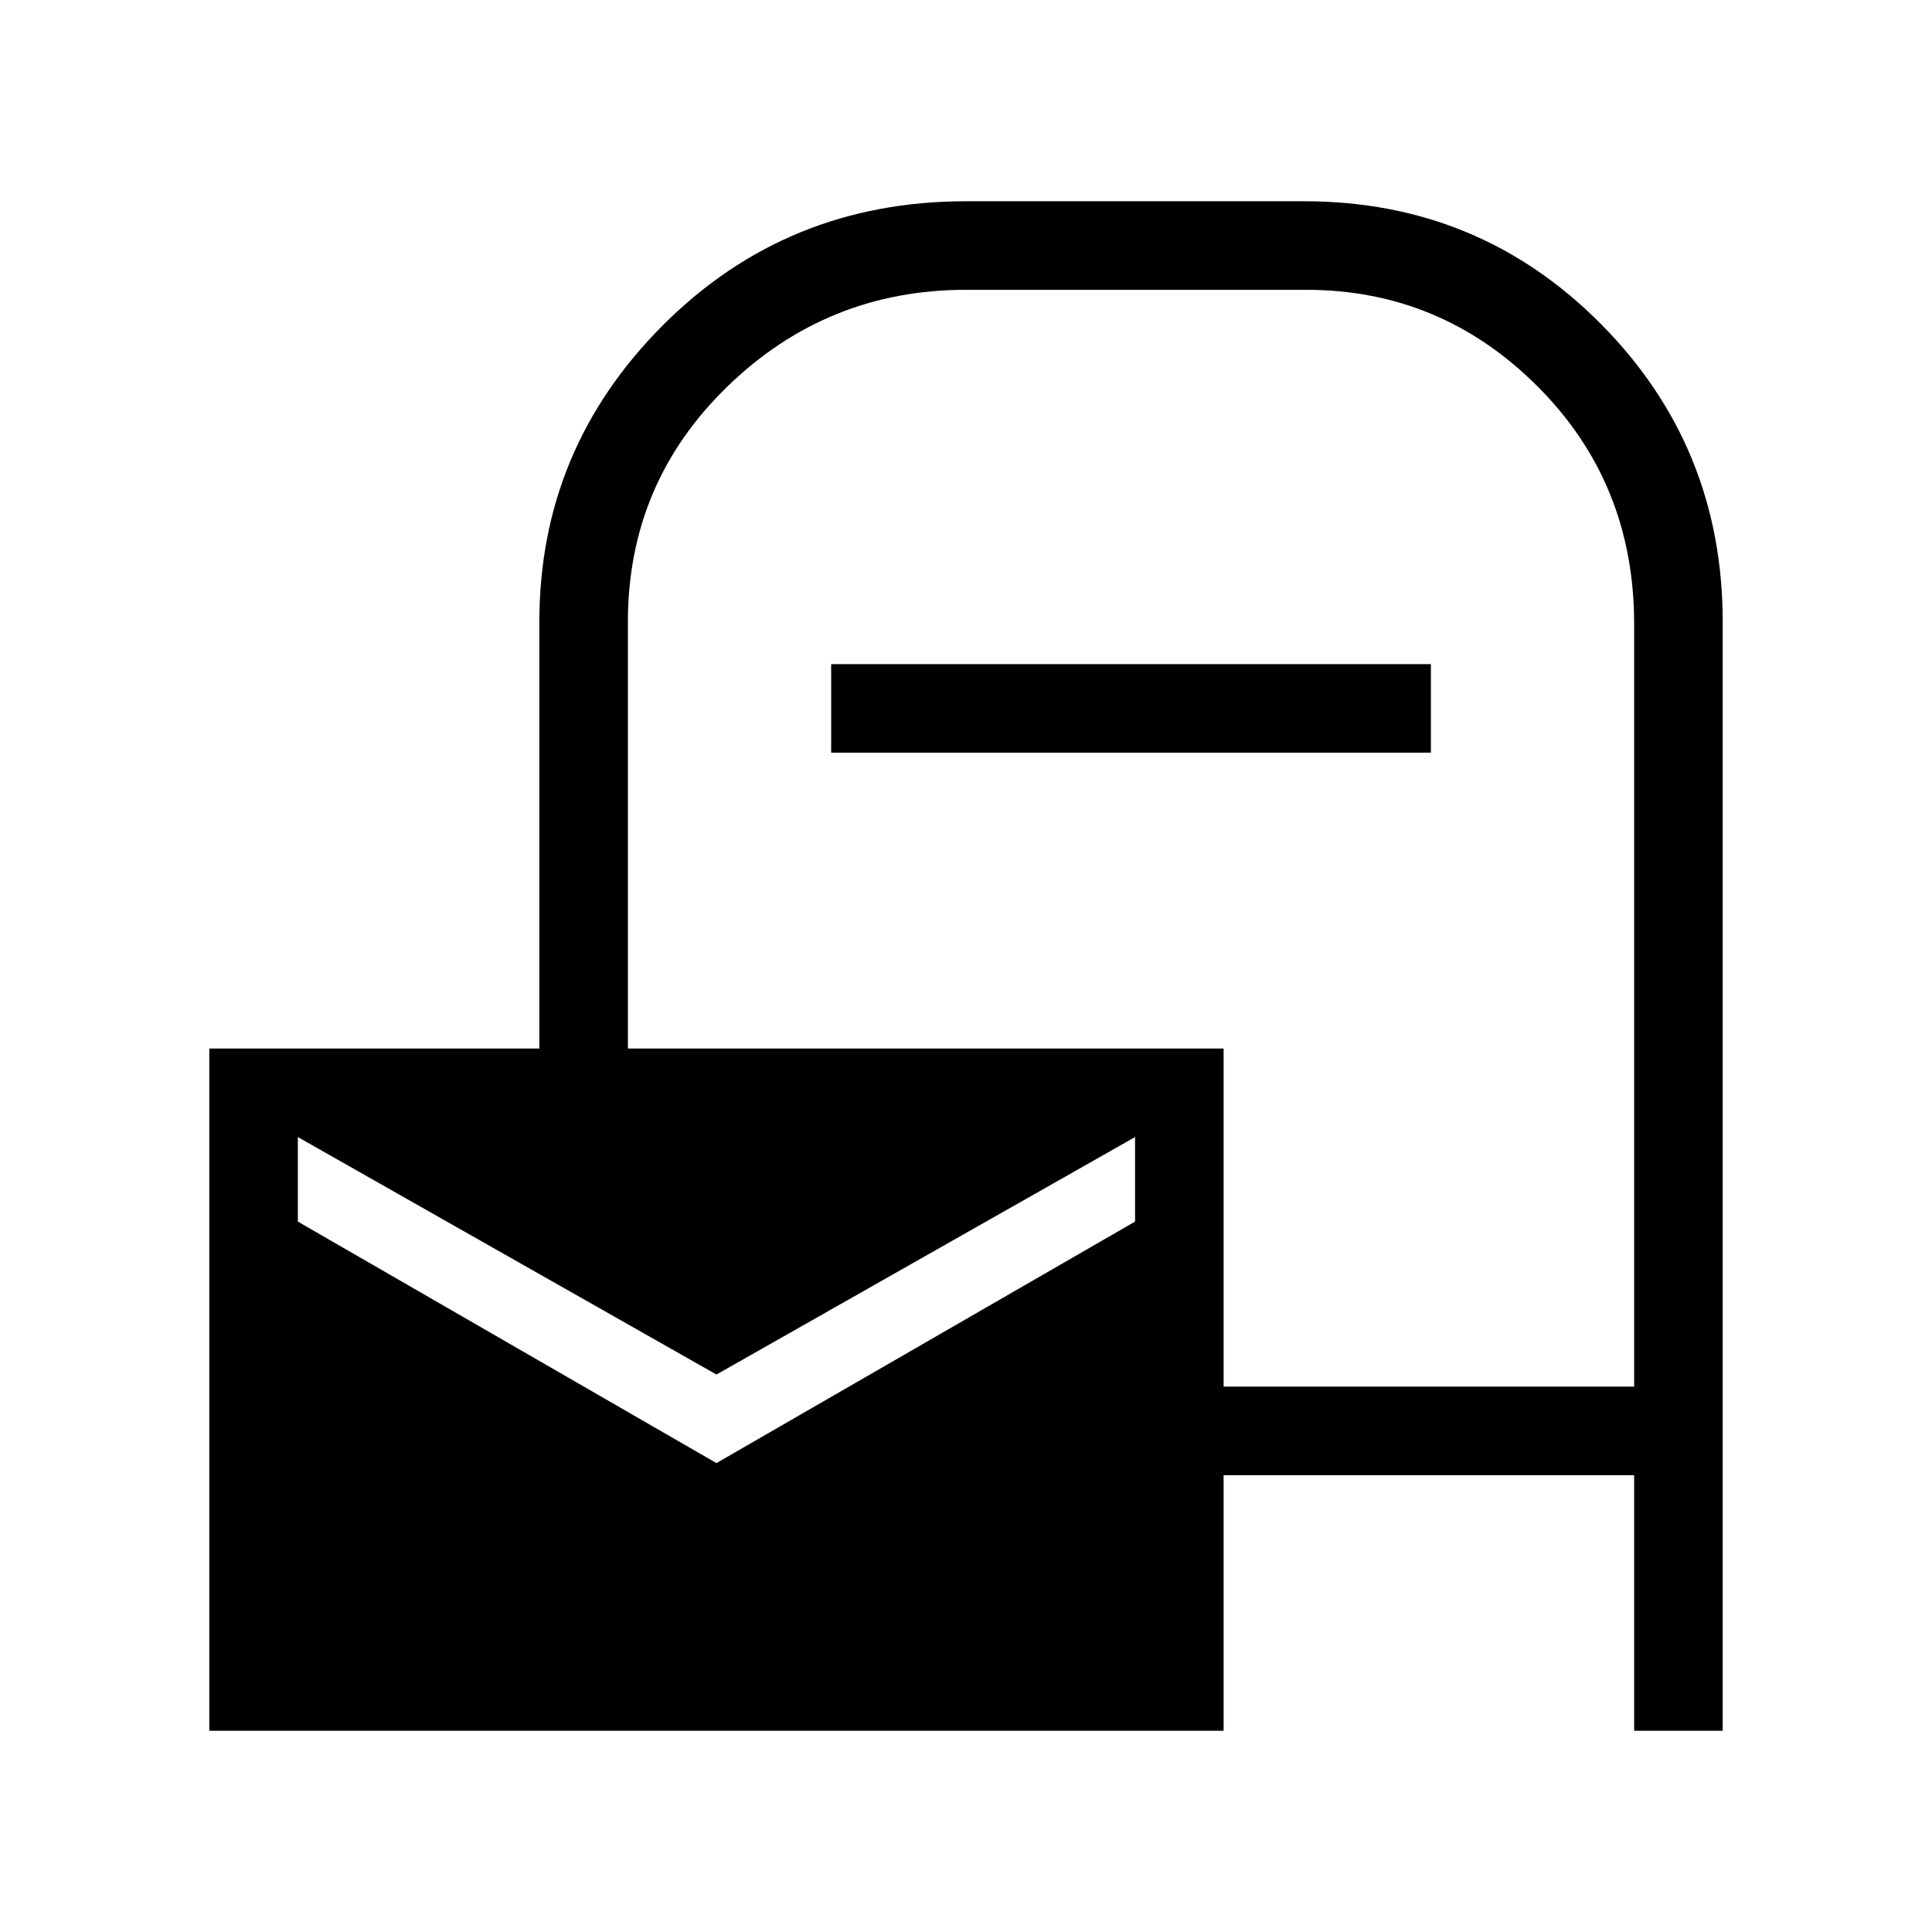 <svg xmlns="http://www.w3.org/2000/svg" height="48" width="48"><path d="M5.2 43V26.05H13.4V15.45Q13.4 11.15 16.475 8.075Q19.55 5 24 5H32.4Q36.75 5 39.775 8.05Q42.8 11.1 42.8 15.45V43H40.6V36.65H30.4V43ZM30.4 34.45H40.6V15.5Q40.6 12 38.2 9.6Q35.8 7.2 32.45 7.2H24Q20.55 7.2 18.075 9.6Q15.6 12 15.6 15.45V26.05H30.4ZM20.65 18.7V16.5H35.55V18.7ZM17.8 36.35 28.2 30.35V28.25L17.8 34.15L7.4 28.25V30.35Z"/></svg>